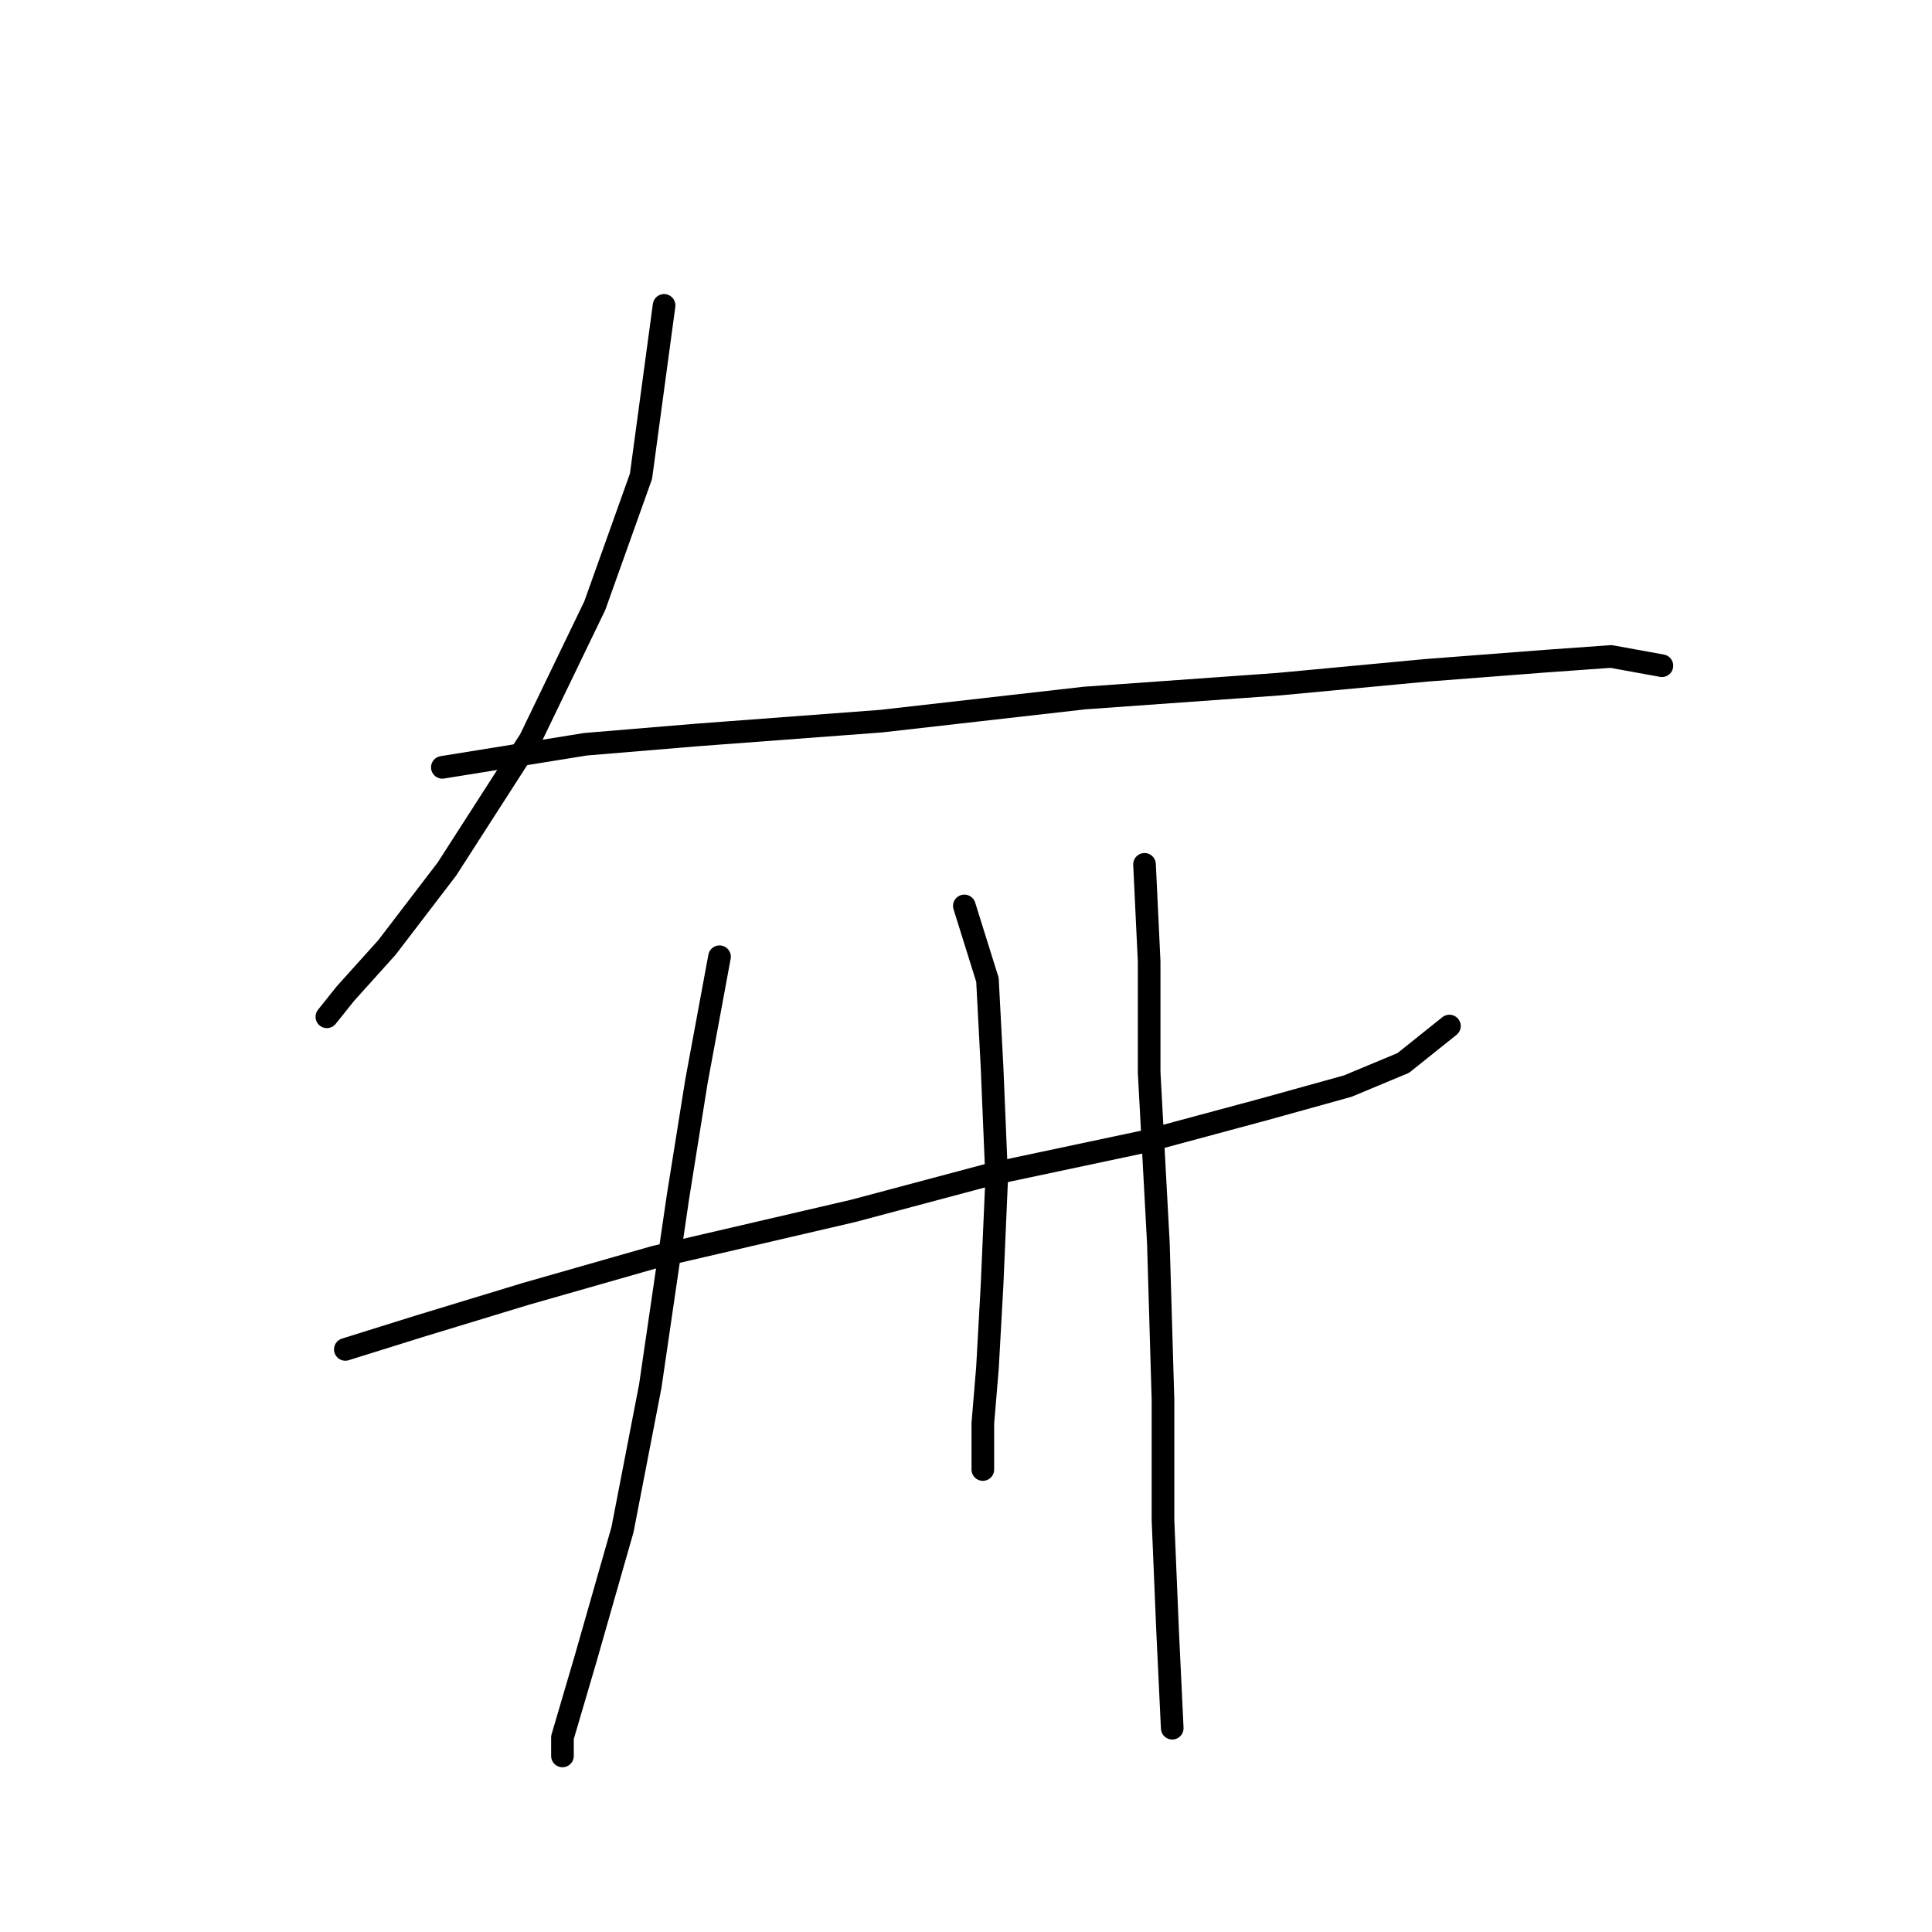 <?xml version="1.0" standalone="no"?>
    <svg width="256" height="256" xmlns="http://www.w3.org/2000/svg" version="1.1">
    <polyline stroke="black" stroke-width="3" stroke-linecap="round" fill="transparent" stroke-linejoin="round" points="87.995 40.465 84.934 63.113 78.813 80.253 70.244 98.004 59.226 115.143 51.268 125.549 45.759 131.67 43.311 134.731 43.311 134.731 " />
        <polyline stroke="black" stroke-width="3" stroke-linecap="round" fill="transparent" stroke-linejoin="round" points="58.613 101.677 77.589 98.616 92.28 97.392 116.764 95.555 143.697 92.495 169.406 90.658 188.994 88.822 204.908 87.598 213.478 86.986 220.211 88.21 220.211 88.21 " />
        <polyline stroke="black" stroke-width="3" stroke-linecap="round" fill="transparent" stroke-linejoin="round" points="45.759 178.803 55.553 175.742 69.631 171.457 86.771 166.561 113.091 160.439 131.455 155.543 151.655 151.258 167.57 146.973 178.588 143.912 185.933 140.852 192.054 135.955 192.054 135.955 " />
        <polyline stroke="black" stroke-width="3" stroke-linecap="round" fill="transparent" stroke-linejoin="round" points="95.34 126.773 92.28 143.3 89.831 158.603 86.159 183.7 82.486 202.675 77.589 219.814 74.528 230.22 74.528 232.669 74.528 232.669 " />
        <polyline stroke="black" stroke-width="3" stroke-linecap="round" fill="transparent" stroke-linejoin="round" points="127.782 120.04 130.843 129.834 131.455 141.464 132.067 156.155 131.455 170.233 130.843 181.251 130.231 188.597 130.231 194.718 130.231 194.718 " />
        <polyline stroke="black" stroke-width="3" stroke-linecap="round" fill="transparent" stroke-linejoin="round" points="151.655 114.531 152.267 127.385 152.267 142.076 153.491 164.724 154.103 185.536 154.103 201.451 154.715 216.142 155.327 228.996 155.327 228.996 " />
        </svg>